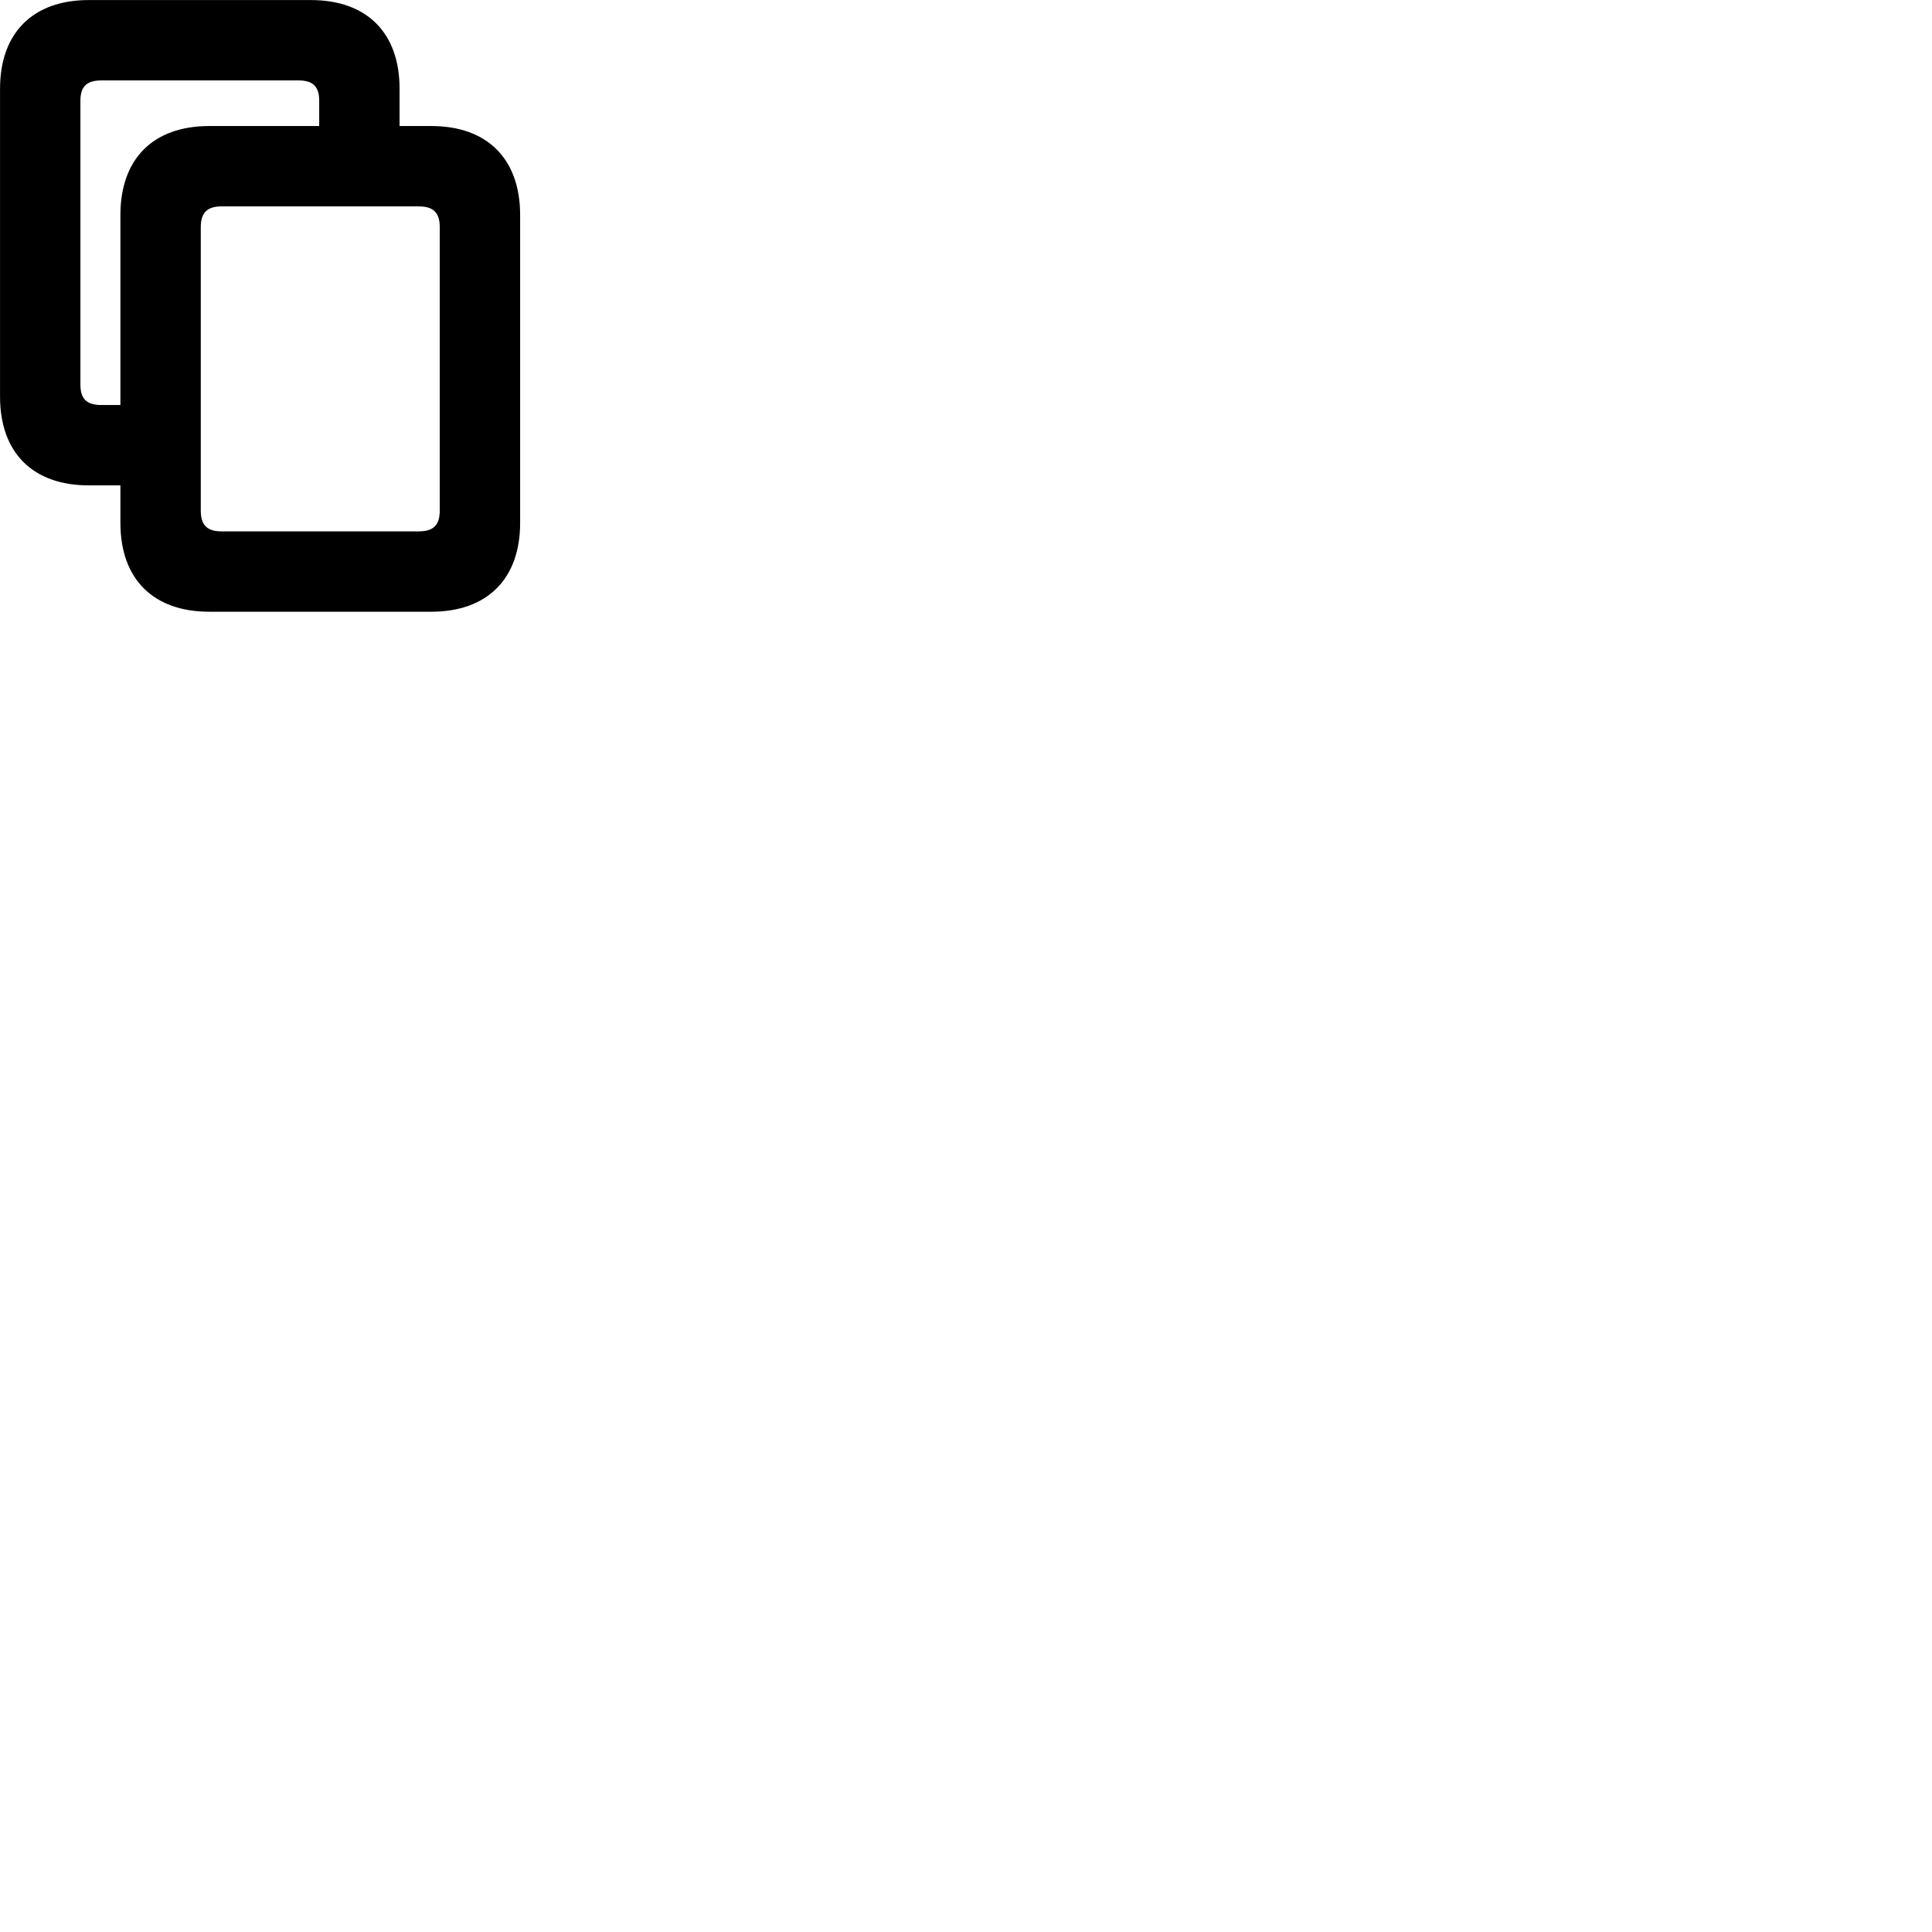 
        <svg xmlns="http://www.w3.org/2000/svg" viewBox="0 0 100 100">
            <path d="M20.682 4.593C20.682 1.703 18.992 0.003 16.092 0.003H4.592C1.702 0.003 0.002 1.703 0.002 4.593V20.533C0.002 23.433 1.702 25.123 4.592 25.123H6.232V27.063C6.232 29.963 7.922 31.663 10.832 31.663H22.322C25.222 31.663 26.922 29.963 26.922 27.063V11.133C26.922 8.223 25.222 6.523 22.322 6.523H20.682ZM5.242 20.963C4.452 20.963 4.162 20.613 4.162 19.903V5.223C4.162 4.513 4.452 4.163 5.242 4.163H15.462C16.232 4.163 16.522 4.513 16.522 5.223V6.523H10.832C7.922 6.523 6.232 8.223 6.232 11.133V20.963ZM22.762 11.763V26.423C22.762 27.153 22.462 27.503 21.682 27.503H11.462C10.692 27.503 10.392 27.153 10.392 26.423V11.763C10.392 11.043 10.692 10.683 11.462 10.683H21.682C22.462 10.683 22.762 11.043 22.762 11.763Z" />
        </svg>
    